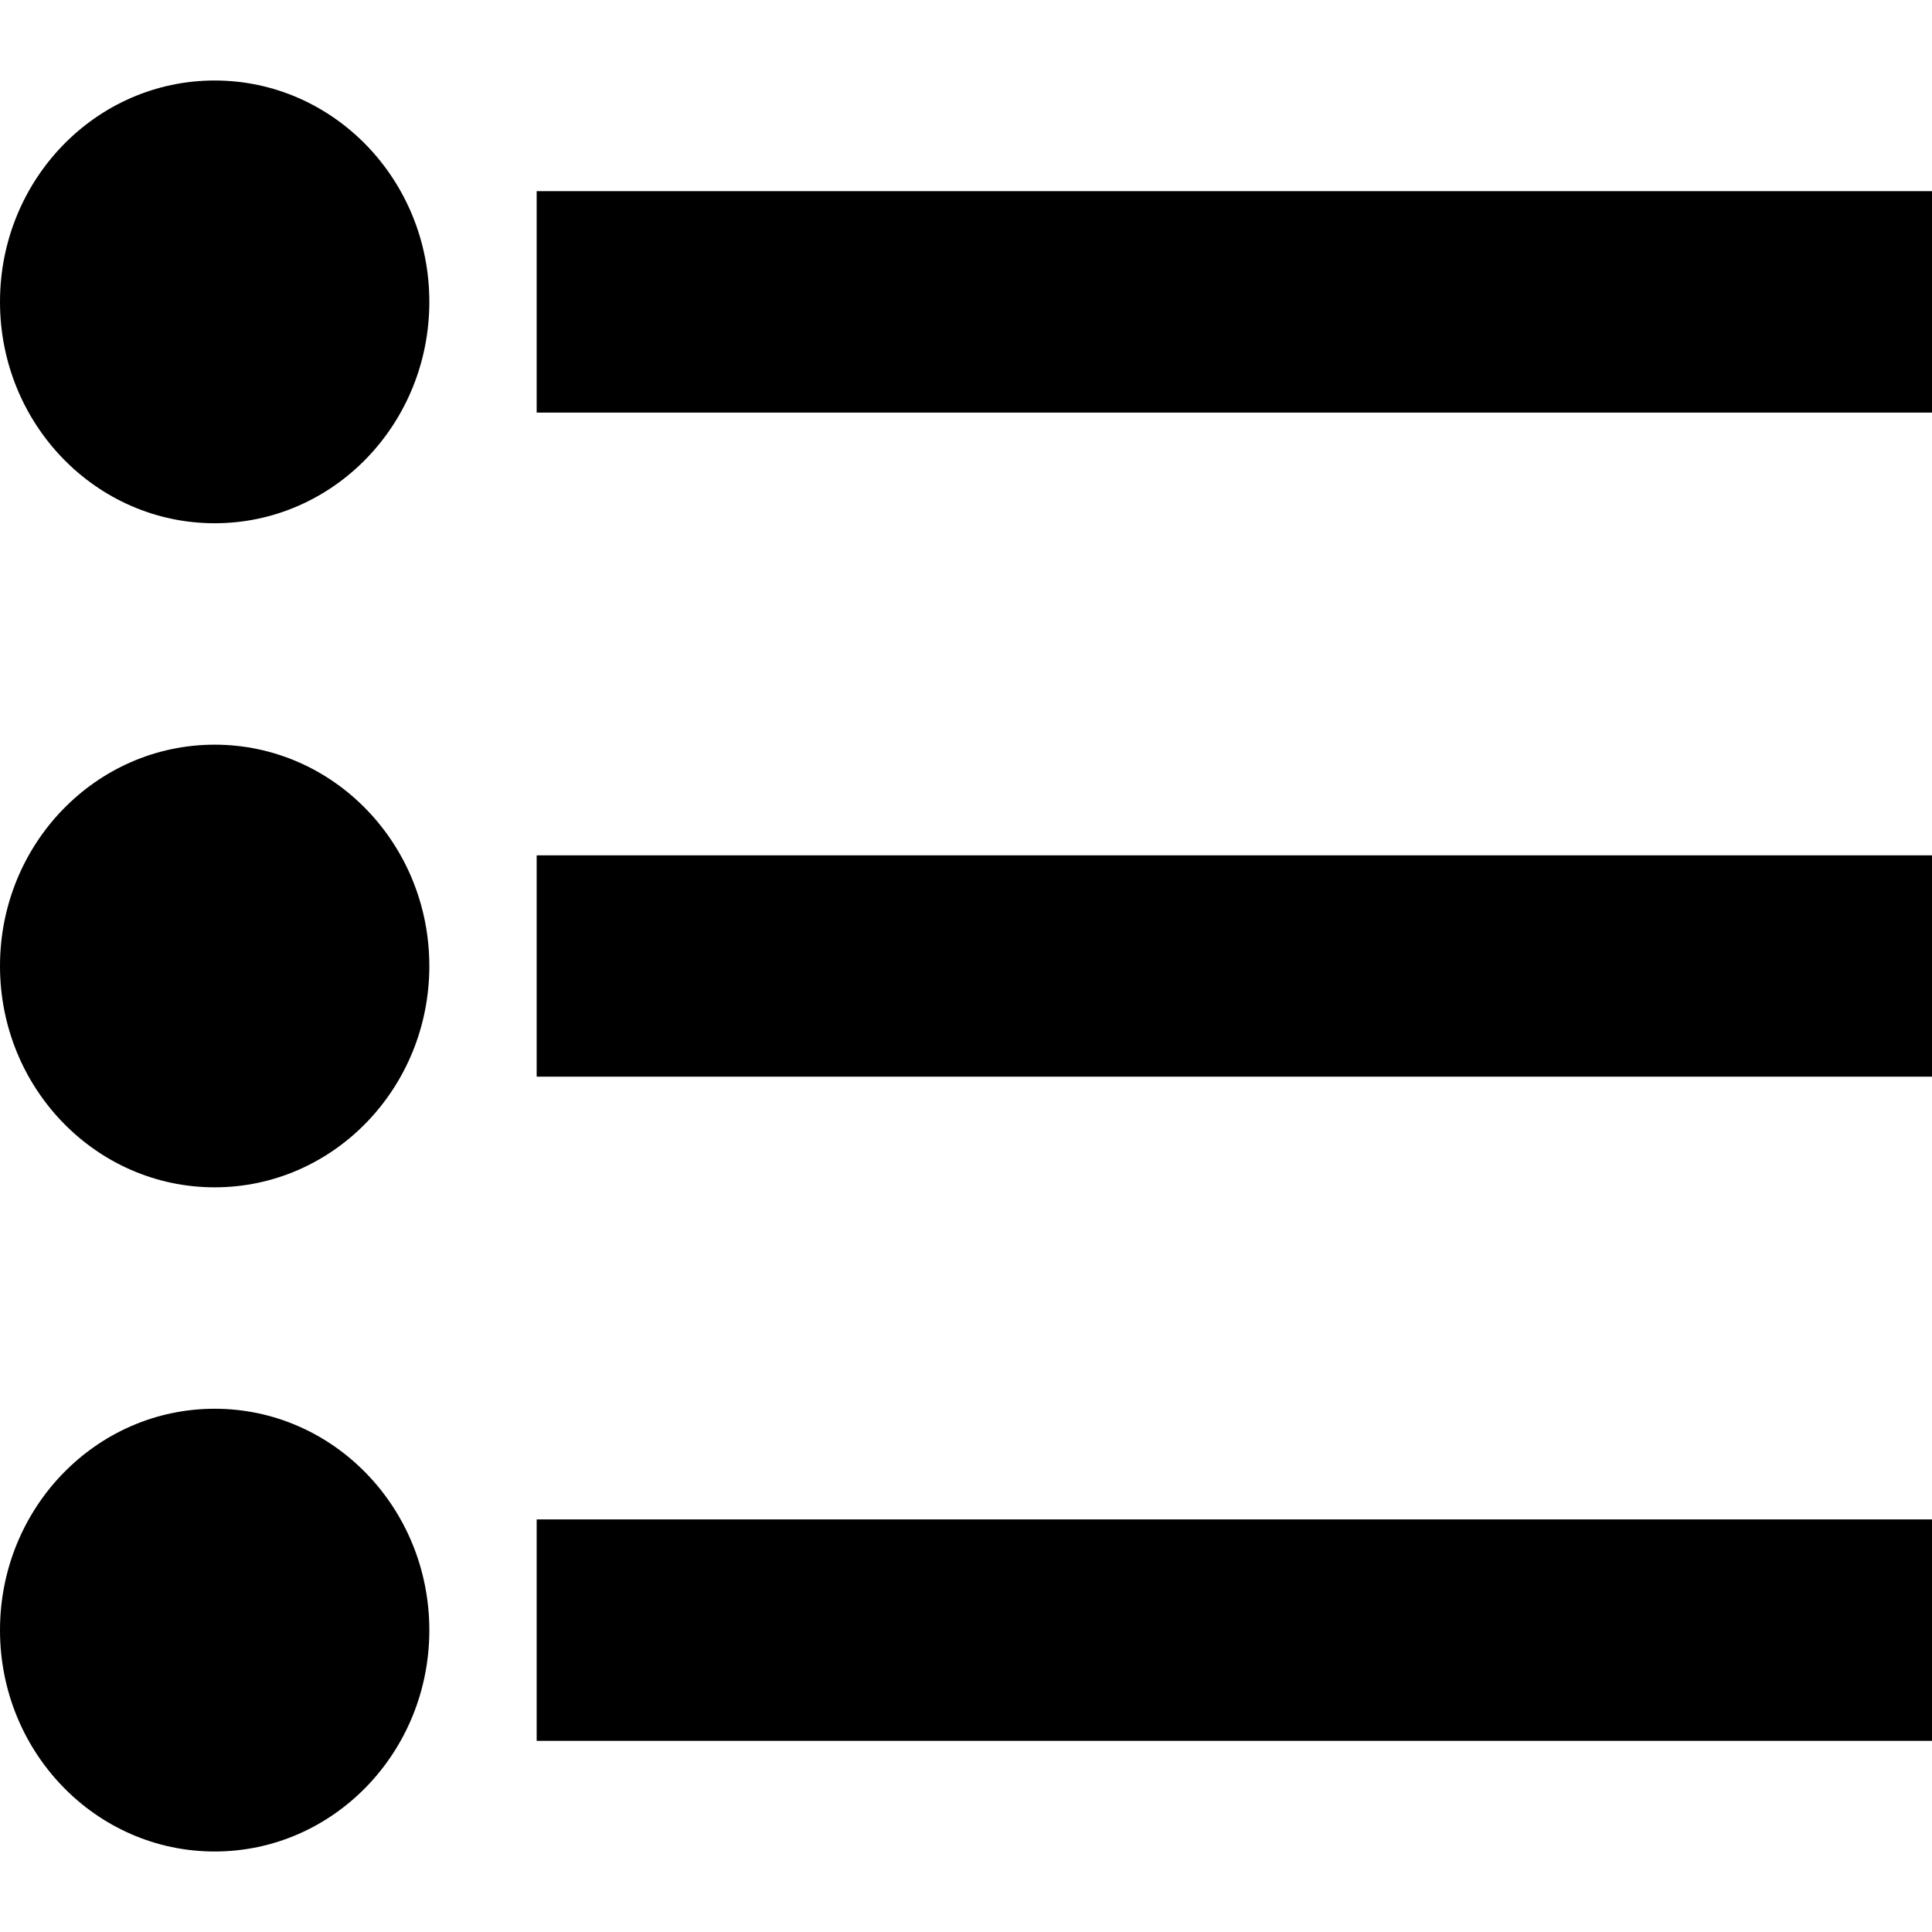 <svg width="18" height="18" viewBox="0 0 18 18" fill="none" xmlns="http://www.w3.org/2000/svg">
<path d="M0 2.812C0 1.673 0.895 0.75 2 0.75C3.105 0.75 4 1.673 4 2.812C4 3.952 3.105 4.875 2 4.875C0.895 4.875 0 3.952 0 2.812Z" fill="black"/>
<path d="M0 9C0 7.861 0.895 6.938 2 6.938C3.105 6.938 4 7.861 4 9C4 10.139 3.105 11.062 2 11.062C0.895 11.062 0 10.139 0 9Z" fill="black"/>
<path d="M0 15.188C0 14.048 0.895 13.125 2 13.125C3.105 13.125 4 14.048 4 15.188C4 16.327 3.105 17.25 2 17.25C0.895 17.25 0 16.327 0 15.188Z" fill="black"/>
<path d="M5 1.781H18V3.844H5V1.781Z" fill="black"/>
<path d="M5 7.969H18V10.031H5V7.969Z" fill="black"/>
<path d="M5 14.156H18V16.219H5V14.156Z" fill="black"/>
</svg>
